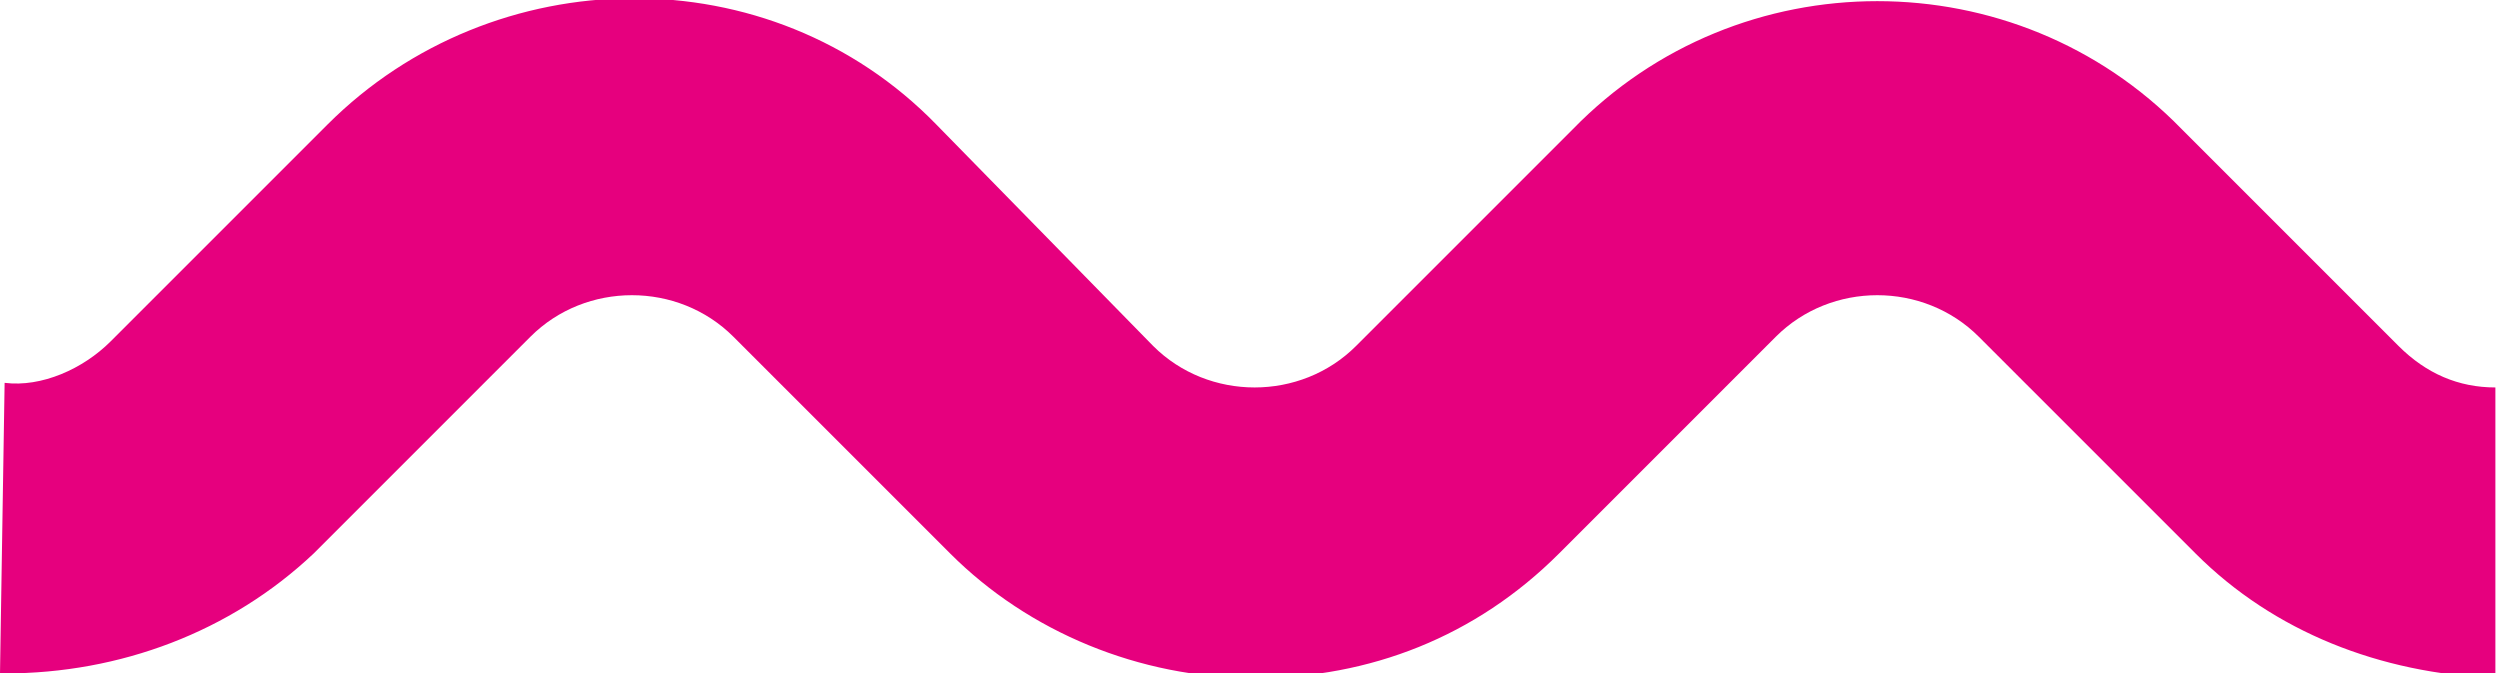 <?xml version="1.0" encoding="utf-8"?>
<!-- Generator: Adobe Illustrator 19.1.0, SVG Export Plug-In . SVG Version: 6.00 Build 0)  -->
<svg version="1.1" id="Layer_1" xmlns="http://www.w3.org/2000/svg" xmlns:xlink="http://www.w3.org/1999/xlink" x="0px" y="0px"
	 viewBox="0 0 54.2 14.6" style="enable-background:new 0 0 54.2 14.6;" xml:space="preserve">
<style type="text/css">
	.st0{fill:#E6007E;}
</style>
<g>
	<path class="st0" d="M0.1,14.6c0,0-0.1,0-0.1,0l0.1-6.3c0.8,0.1,1.7-0.3,2.3-0.9l4.7-4.7c3.6-3.6,9.6-3.7,13.2,0L25,7.5
		c0.6,0.6,1.4,0.9,2.2,0.9h0c0.8,0,1.6-0.3,2.2-0.9l4.7-4.7c3.6-3.7,9.6-3.7,13.2,0l4.7,4.7c0.6,0.6,1.3,0.9,2.1,0.9l0,6.3
		c-2.5-0.1-4.8-1-6.5-2.7l-4.7-4.7c-1.2-1.2-3.2-1.2-4.4,0l-4.7,4.7c-1.8,1.8-4.1,2.7-6.6,2.7h0c-2.5,0-4.9-1-6.6-2.7l-4.7-4.7
		c-1.2-1.2-3.2-1.2-4.4,0l-4.7,4.7C5,13.7,2.6,14.6,0.1,14.6z"/>
</g>
</svg>
